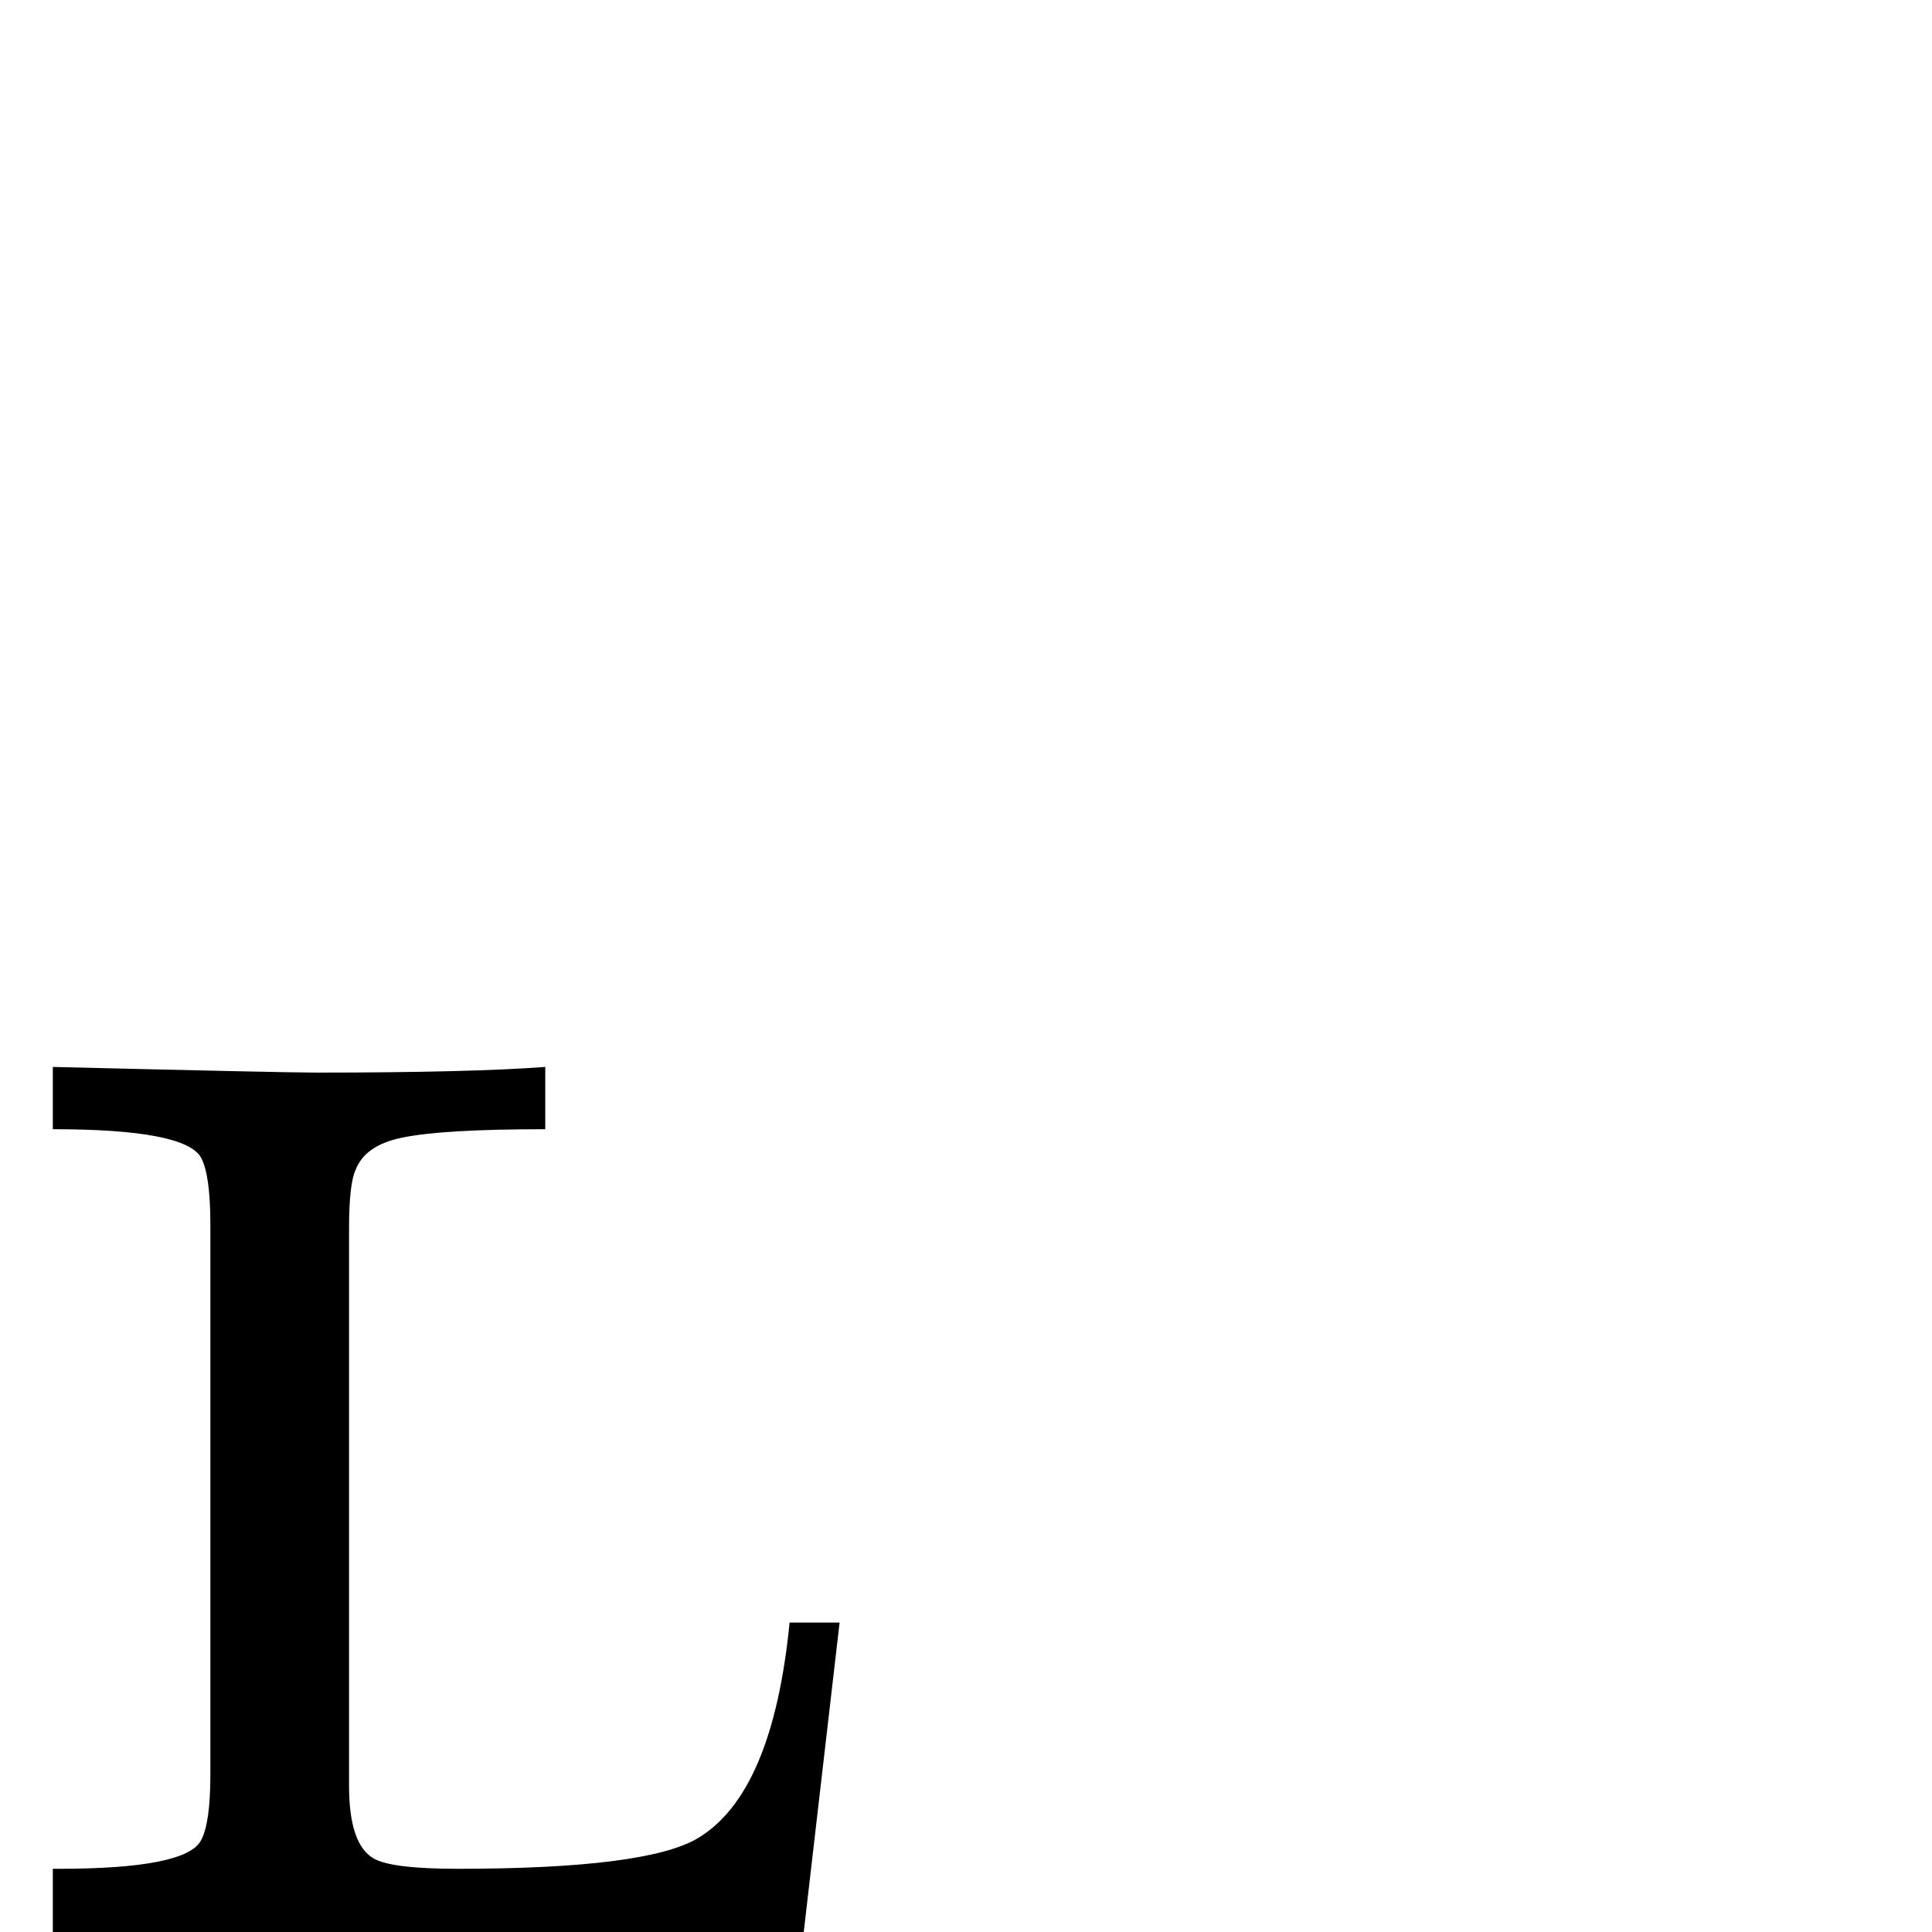 <?xml version="1.0" standalone="no"?>
<!DOCTYPE svg PUBLIC "-//W3C//DTD SVG 1.1//EN" "http://www.w3.org/Graphics/SVG/1.1/DTD/svg11.dtd" >
<svg viewBox="0 -442 2048 2048">
  <g transform="matrix(1 0 0 -1 0 1606)">
   <path fill="currentColor"
d="M890 328l-38 -328h-796v67h6q135 0 151 30q10 18 10 70v583q0 53 -10 71q-17 30 -157 30v66q246 -6 279 -6q163 0 243 6v-66q-109 0 -152 -9q-39 -8 -49 -34q-7 -15 -7 -62v-591q0 -62 26 -77q19 -11 89 -11q199 0 254 32q80 47 98 229h53z" />
  </g>

</svg>
